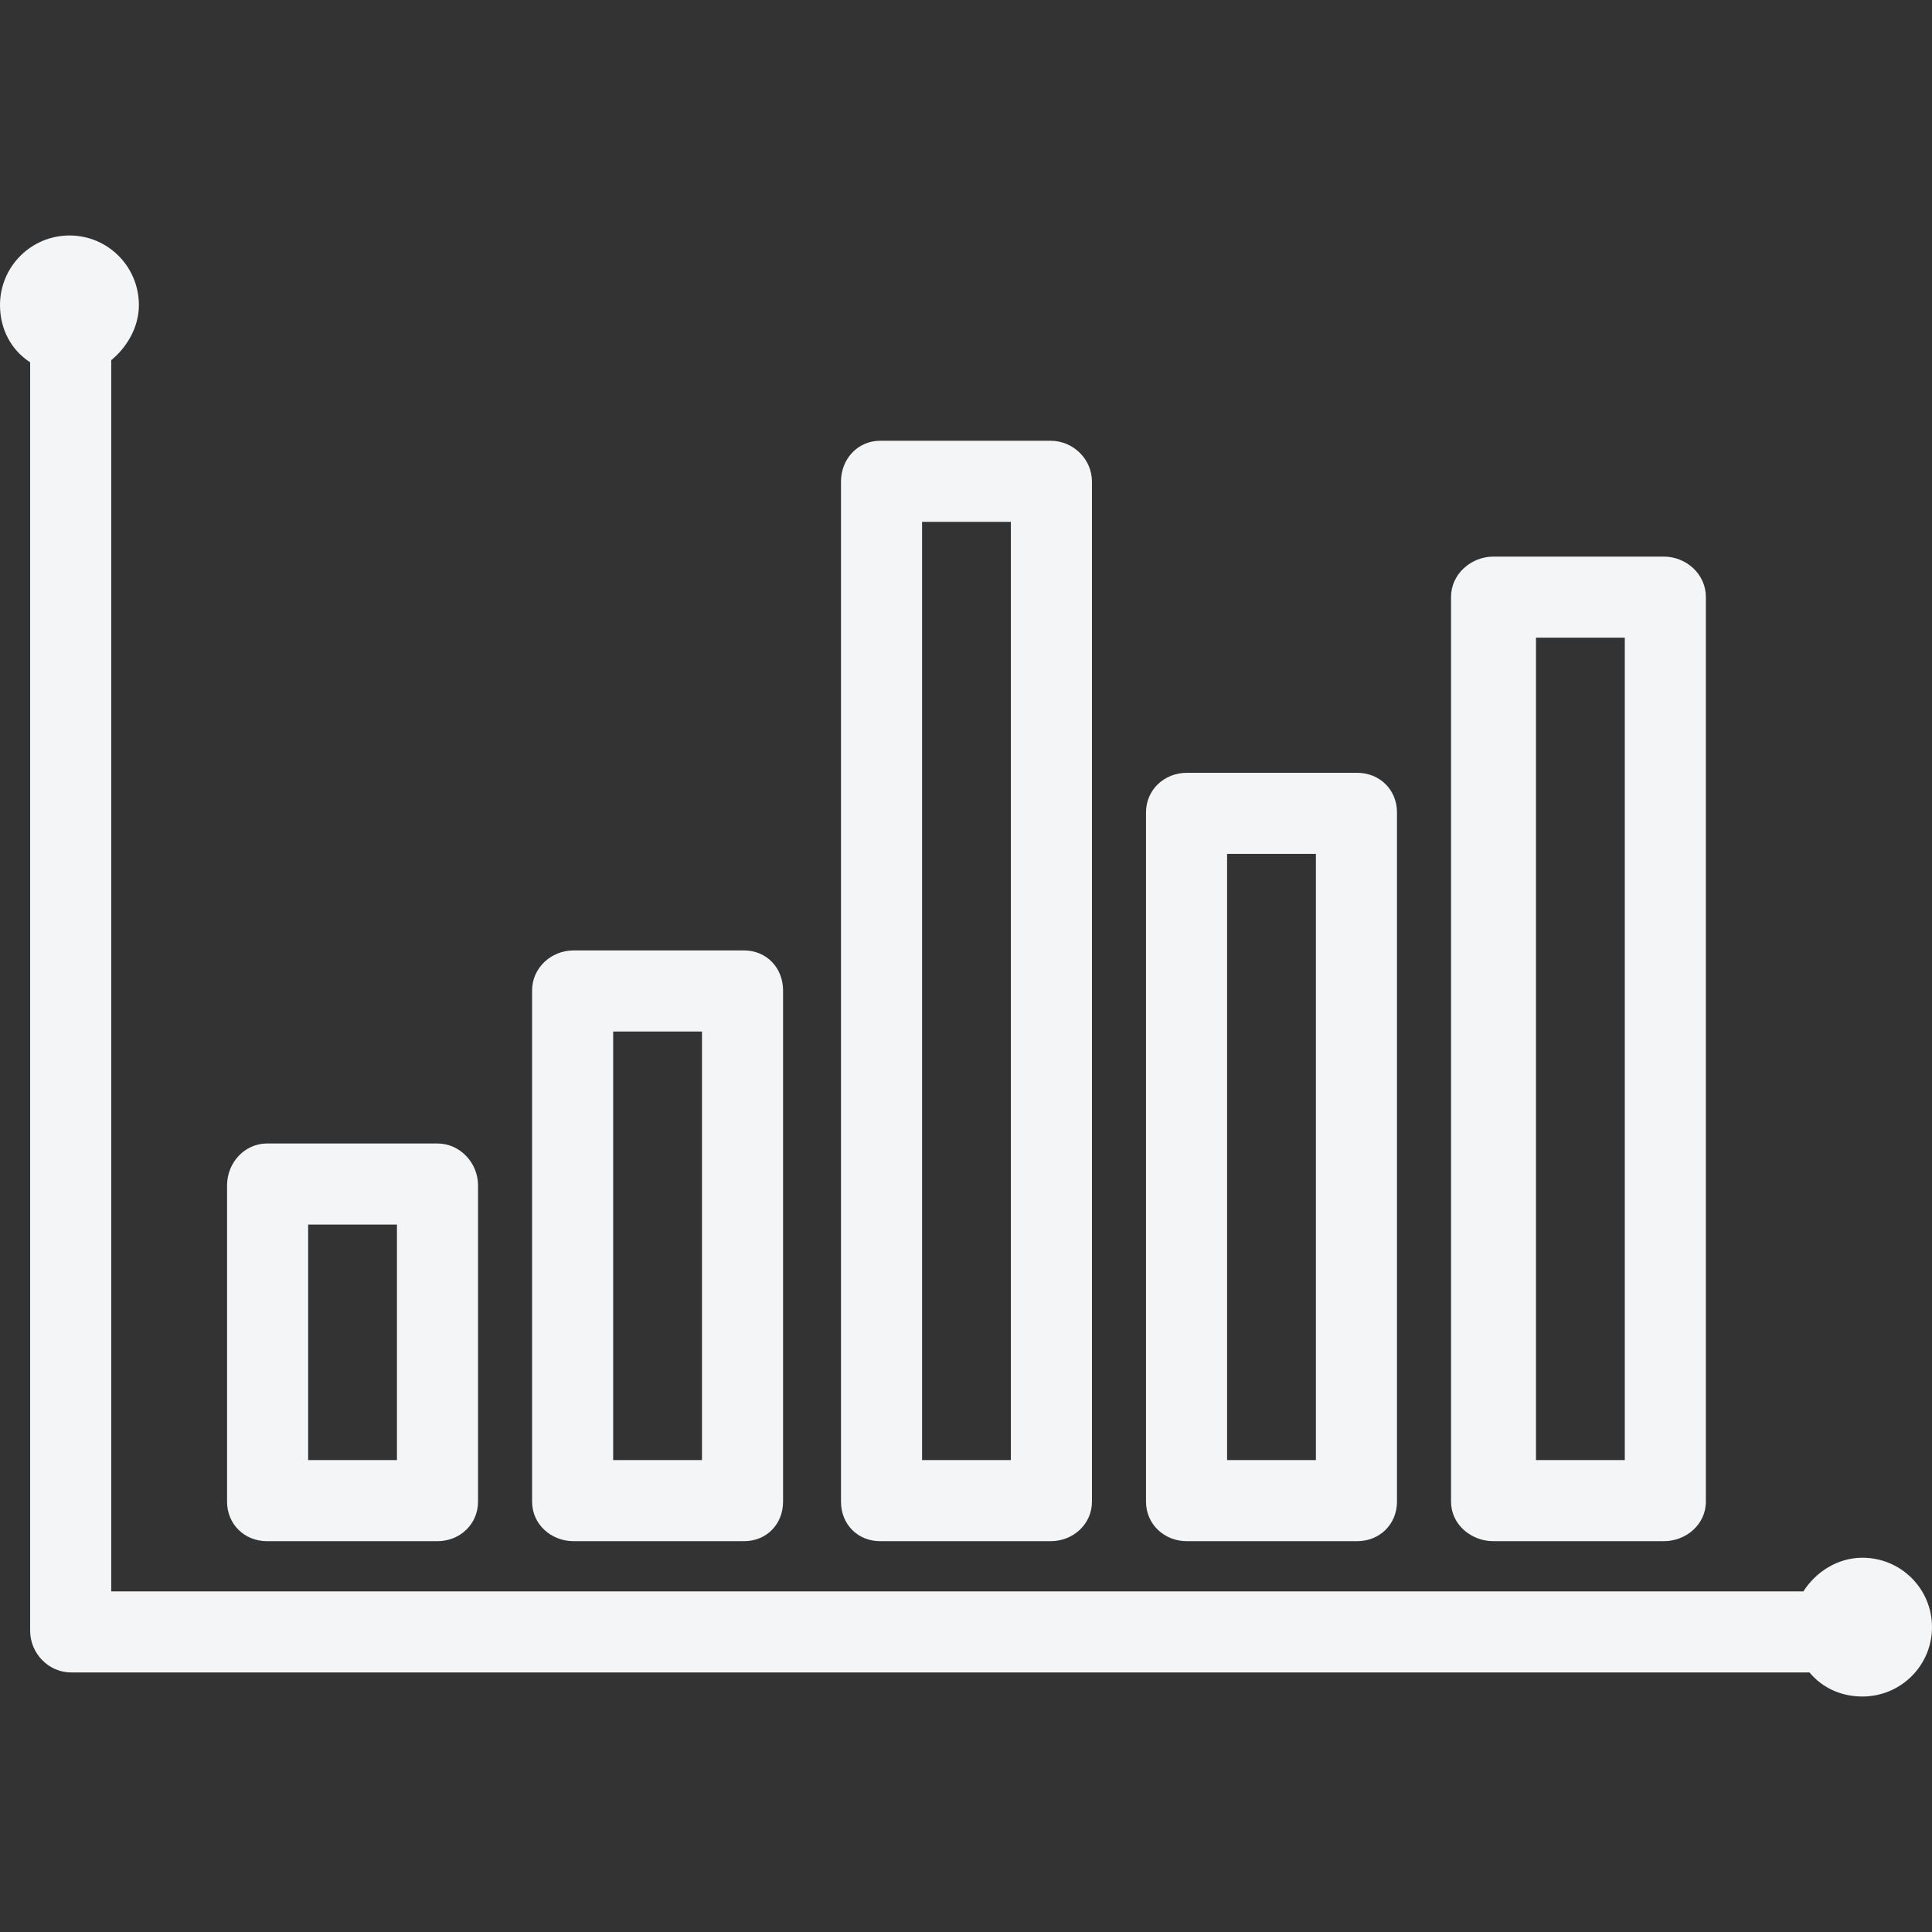 <?xml version="1.0" encoding="iso-8859-1"?>
<!-- Generator: Adobe Illustrator 19.1.0, SVG Export Plug-In . SVG Version: 6.00 Build 0)  -->
<svg version="1.1" id="Capa_1" xmlns="http://www.w3.org/2000/svg" xmlns:xlink="http://www.w3.org/1999/xlink" width="50px" height="50px"
	 viewBox="0 0 500.372 500.372" style="enable-background:new 0 0 500.372 500.372;" xml:space="preserve">
<rect x="0" y="0" width="500.372" height="500.372" fill="#333333" stroke="none"/>
<g>
	<g>
	</g>
	<g>
	</g>
	<g>
	</g>
	<g>
	</g>
	<g>
	</g>
	<g>
	</g>
	<g>
	</g>
	<g>
	</g>
	<g>
	</g>
	<g>
	</g>
	<g>
	</g>
	<g>
	</g>
	<g>
	</g>
	<g>
	</g>
	<g>
	</g>
</g>
<g>
	<path style="fill:#f4f5f7;" d="M69.163,399.153h44.114c5.841,0,10.53-4.396,10.53-10.237v-81.911
		c0-5.841-4.672-10.852-10.53-10.852H69.163c-5.841,0-10.356,5.011-10.356,10.852v81.911
		C58.807,394.758,63.305,399.153,69.163,399.153z M79.807,317.153h23v61h-23V317.153z"/>
	<path style="fill:#f4f5f7;" d="M148.569,399.153h44.114c5.841,0,10.124-4.396,10.124-10.237V256.521
		c0-5.841-4.266-10.368-10.124-10.368h-44.114c-5.841,0-10.762,4.527-10.762,10.368v132.396
		C137.807,394.758,142.711,399.153,148.569,399.153z M158.807,267.153h23v111h-23V267.153z"/>
	<path style="fill:#f4f5f7;" d="M227.975,399.153h44.114c5.841,0,10.718-4.396,10.718-10.237V124.743
		c0-5.841-4.86-10.589-10.718-10.589h-44.114c-5.858,0-10.167,4.749-10.167,10.589v264.174
		C217.807,394.758,222.116,399.153,227.975,399.153z M238.807,135.153h23v243h-23V135.153z"/>
	<path style="fill:#f4f5f7;" d="M307.38,399.153h44.114c5.841,0,10.313-4.396,10.313-10.237V210.395
		c0-5.841-4.472-10.242-10.313-10.242H307.38c-5.841,0-10.573,4.401-10.573,10.242v178.522
		C296.807,394.758,301.522,399.153,307.38,399.153z M317.807,221.153h23v157h-23V221.153z"/>
	<path style="fill:#f4f5f7;" d="M386.786,399.153h44.114c5.841,0,10.907-4.396,10.907-10.237V154.582
		c0-5.841-5.048-10.428-10.907-10.428h-44.114c-5.841,0-10.979,4.588-10.979,10.428v234.335
		C375.807,394.758,380.928,399.153,386.786,399.153z M397.807,165.153h23v213h-23V165.153z"/>
	<path style="fill:#f4f5f7;" d="M482.355,403.438c-6.461,0-12.112,3.716-15.292,8.716H28.807V93.283
		c4-3.294,7.164-8.456,7.164-14.278c0-9.95-8.013-18.016-17.963-18.016C8.058,60.989,0,69.055,0,79.005
		c0,6.154,2.807,11.582,7.807,14.832v328.519c0,5.841,4.766,10.798,10.624,10.798h450.223c3.305,4,8.212,6.23,13.701,6.23
		c9.95,0,18.016-8.022,18.016-17.973C500.372,411.46,492.306,403.438,482.355,403.438z"/>
</g>
<g>
</g>
<g>
</g>
<g>
</g>
<g>
</g>
<g>
</g>
<g>
</g>
<g>
</g>
<g>
</g>
<g>
</g>
<g>
</g>
<g>
</g>
<g>
</g>
<g>
</g>
<g>
</g>
<g>
</g>
</svg>
